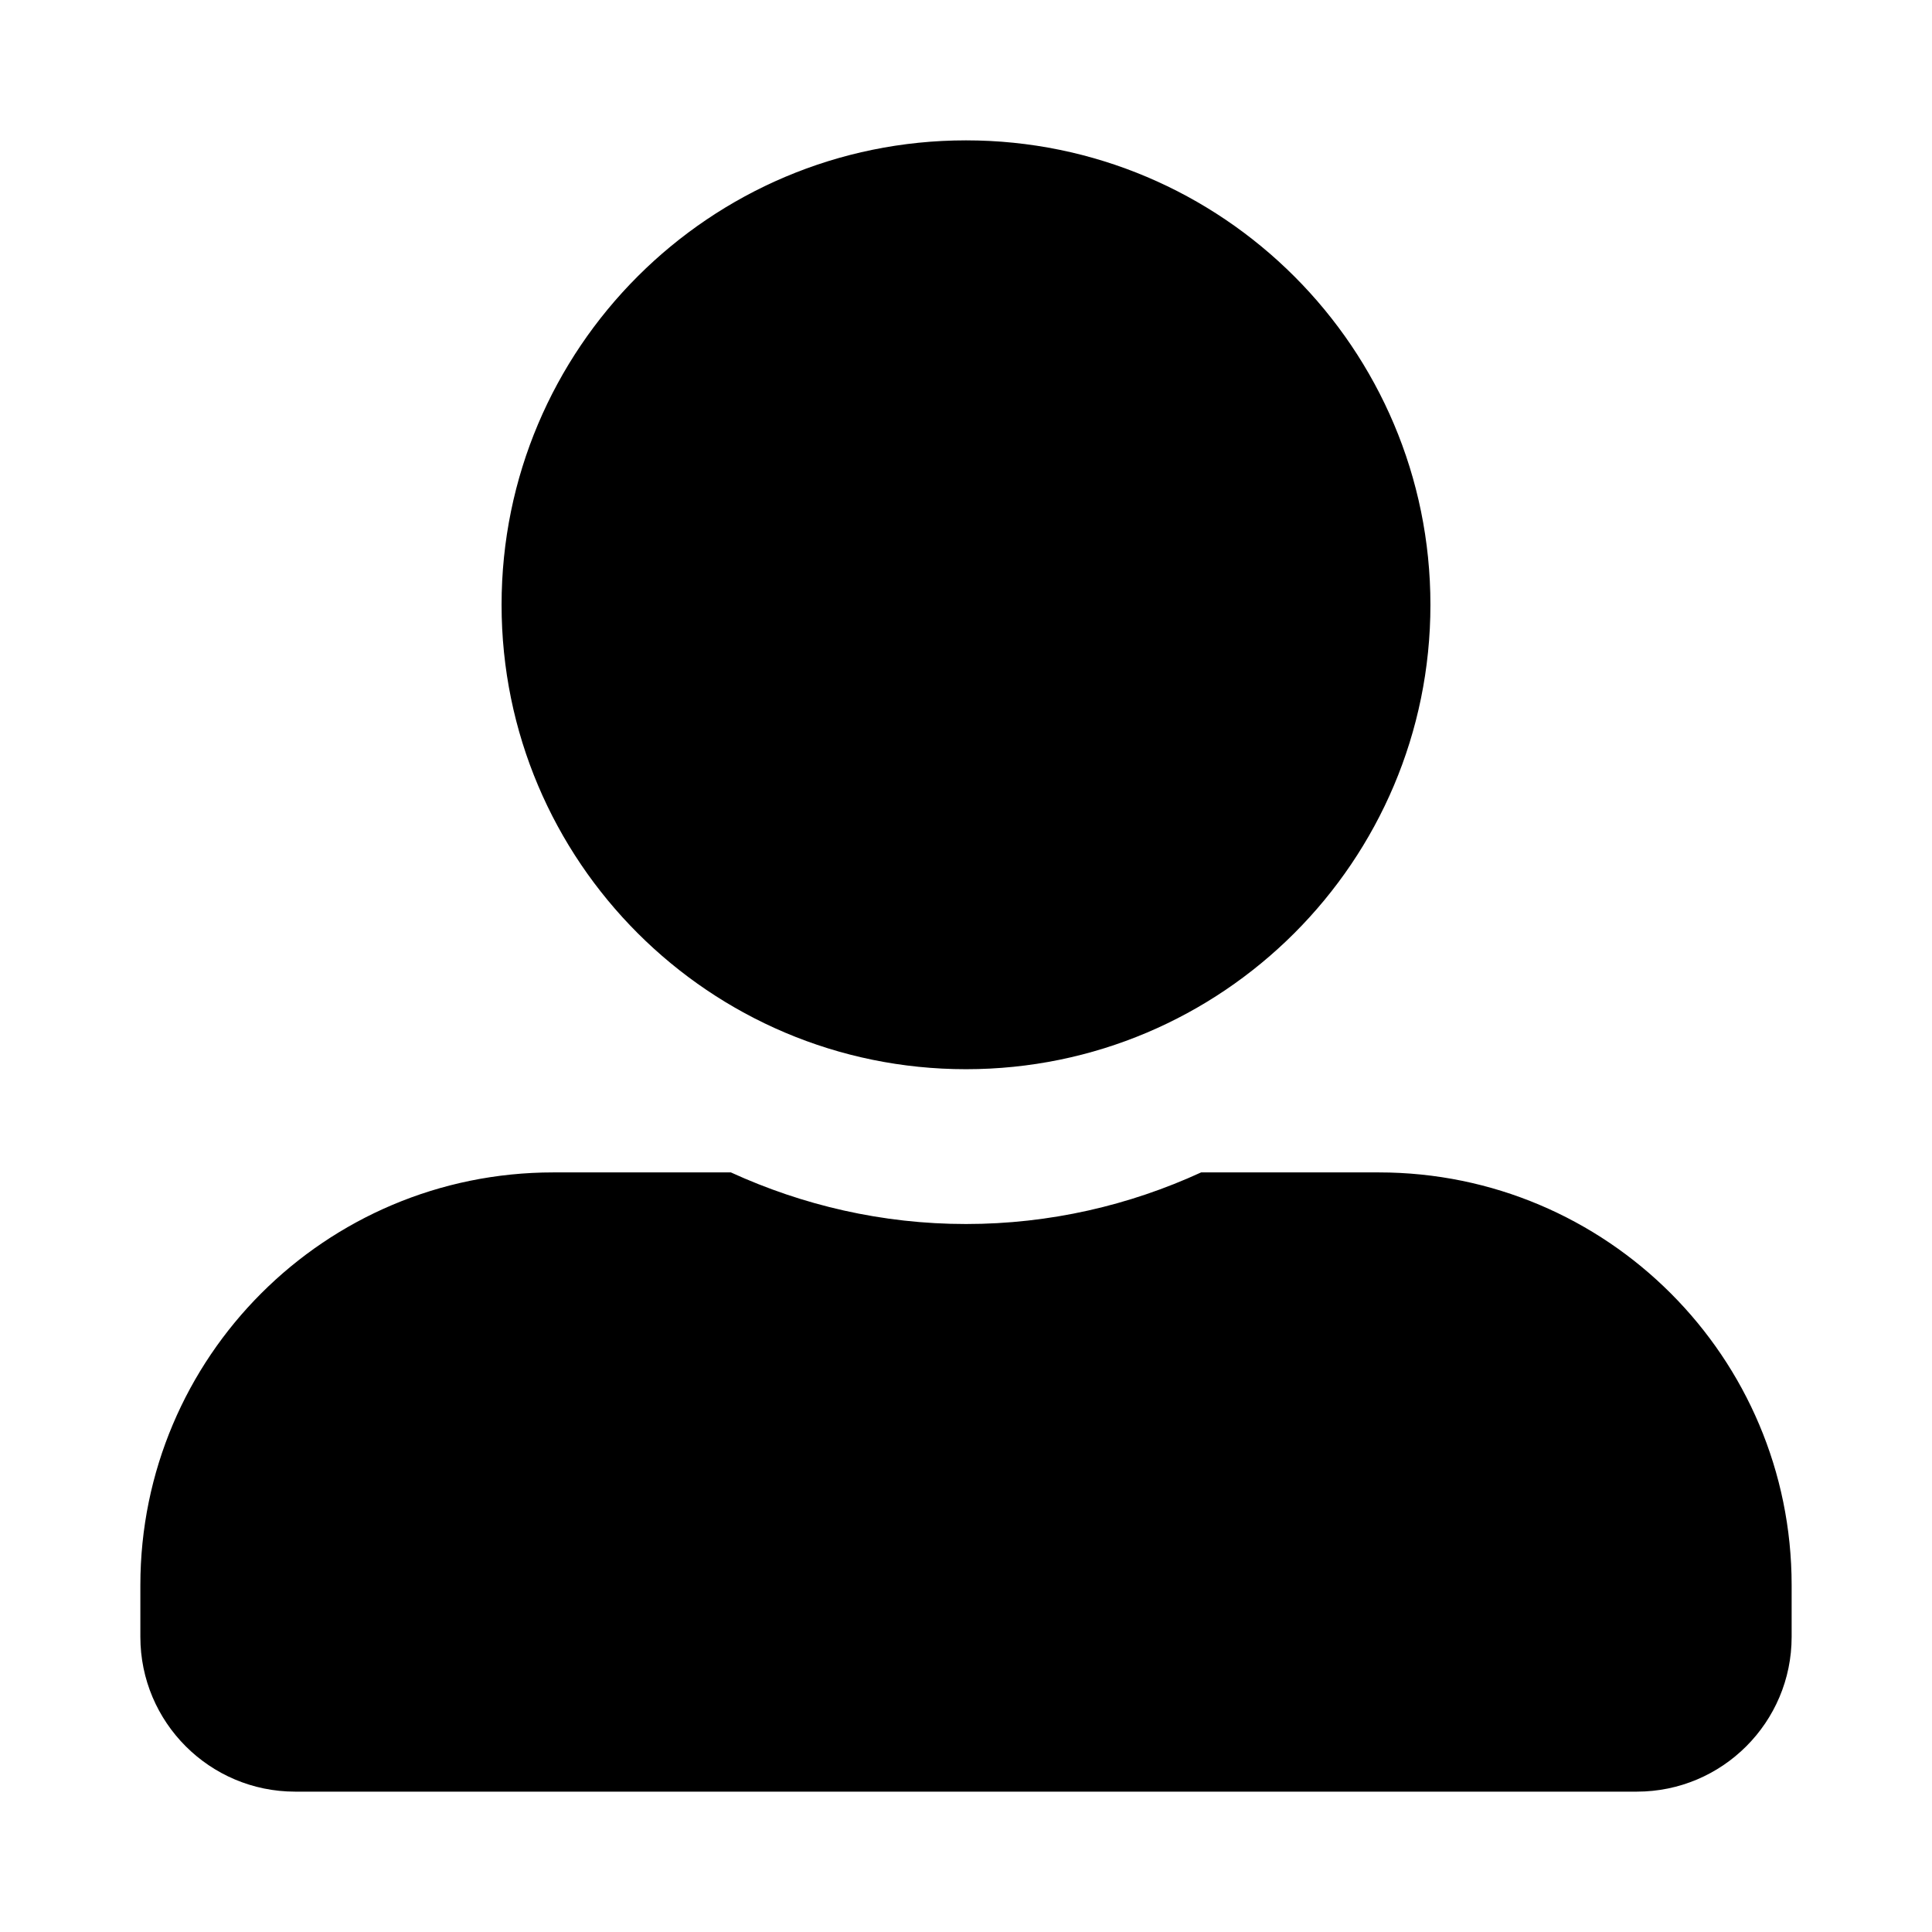 <svg xmlns="http://www.w3.org/2000/svg" width="100%" height="100%" viewBox="0 0 599.04 599.04"><path d="M299.52 331.52c79.5 0 144-64.5 144-144S379.02 43.52 299.52 43.52 155.52 108.02 155.52 187.52s64.5 144 144 144z m128 32h-55.1c-22.2 10.2-46.9 16-72.9 16s-50.6-5.8-72.9-16H171.52C100.82 363.52 43.52 420.82 43.52 491.52v16c0 26.5 21.5 48 48 48h416c26.5 0 48-21.5 48-48v-16c0-70.7-57.3-128-128-128z" /></svg>